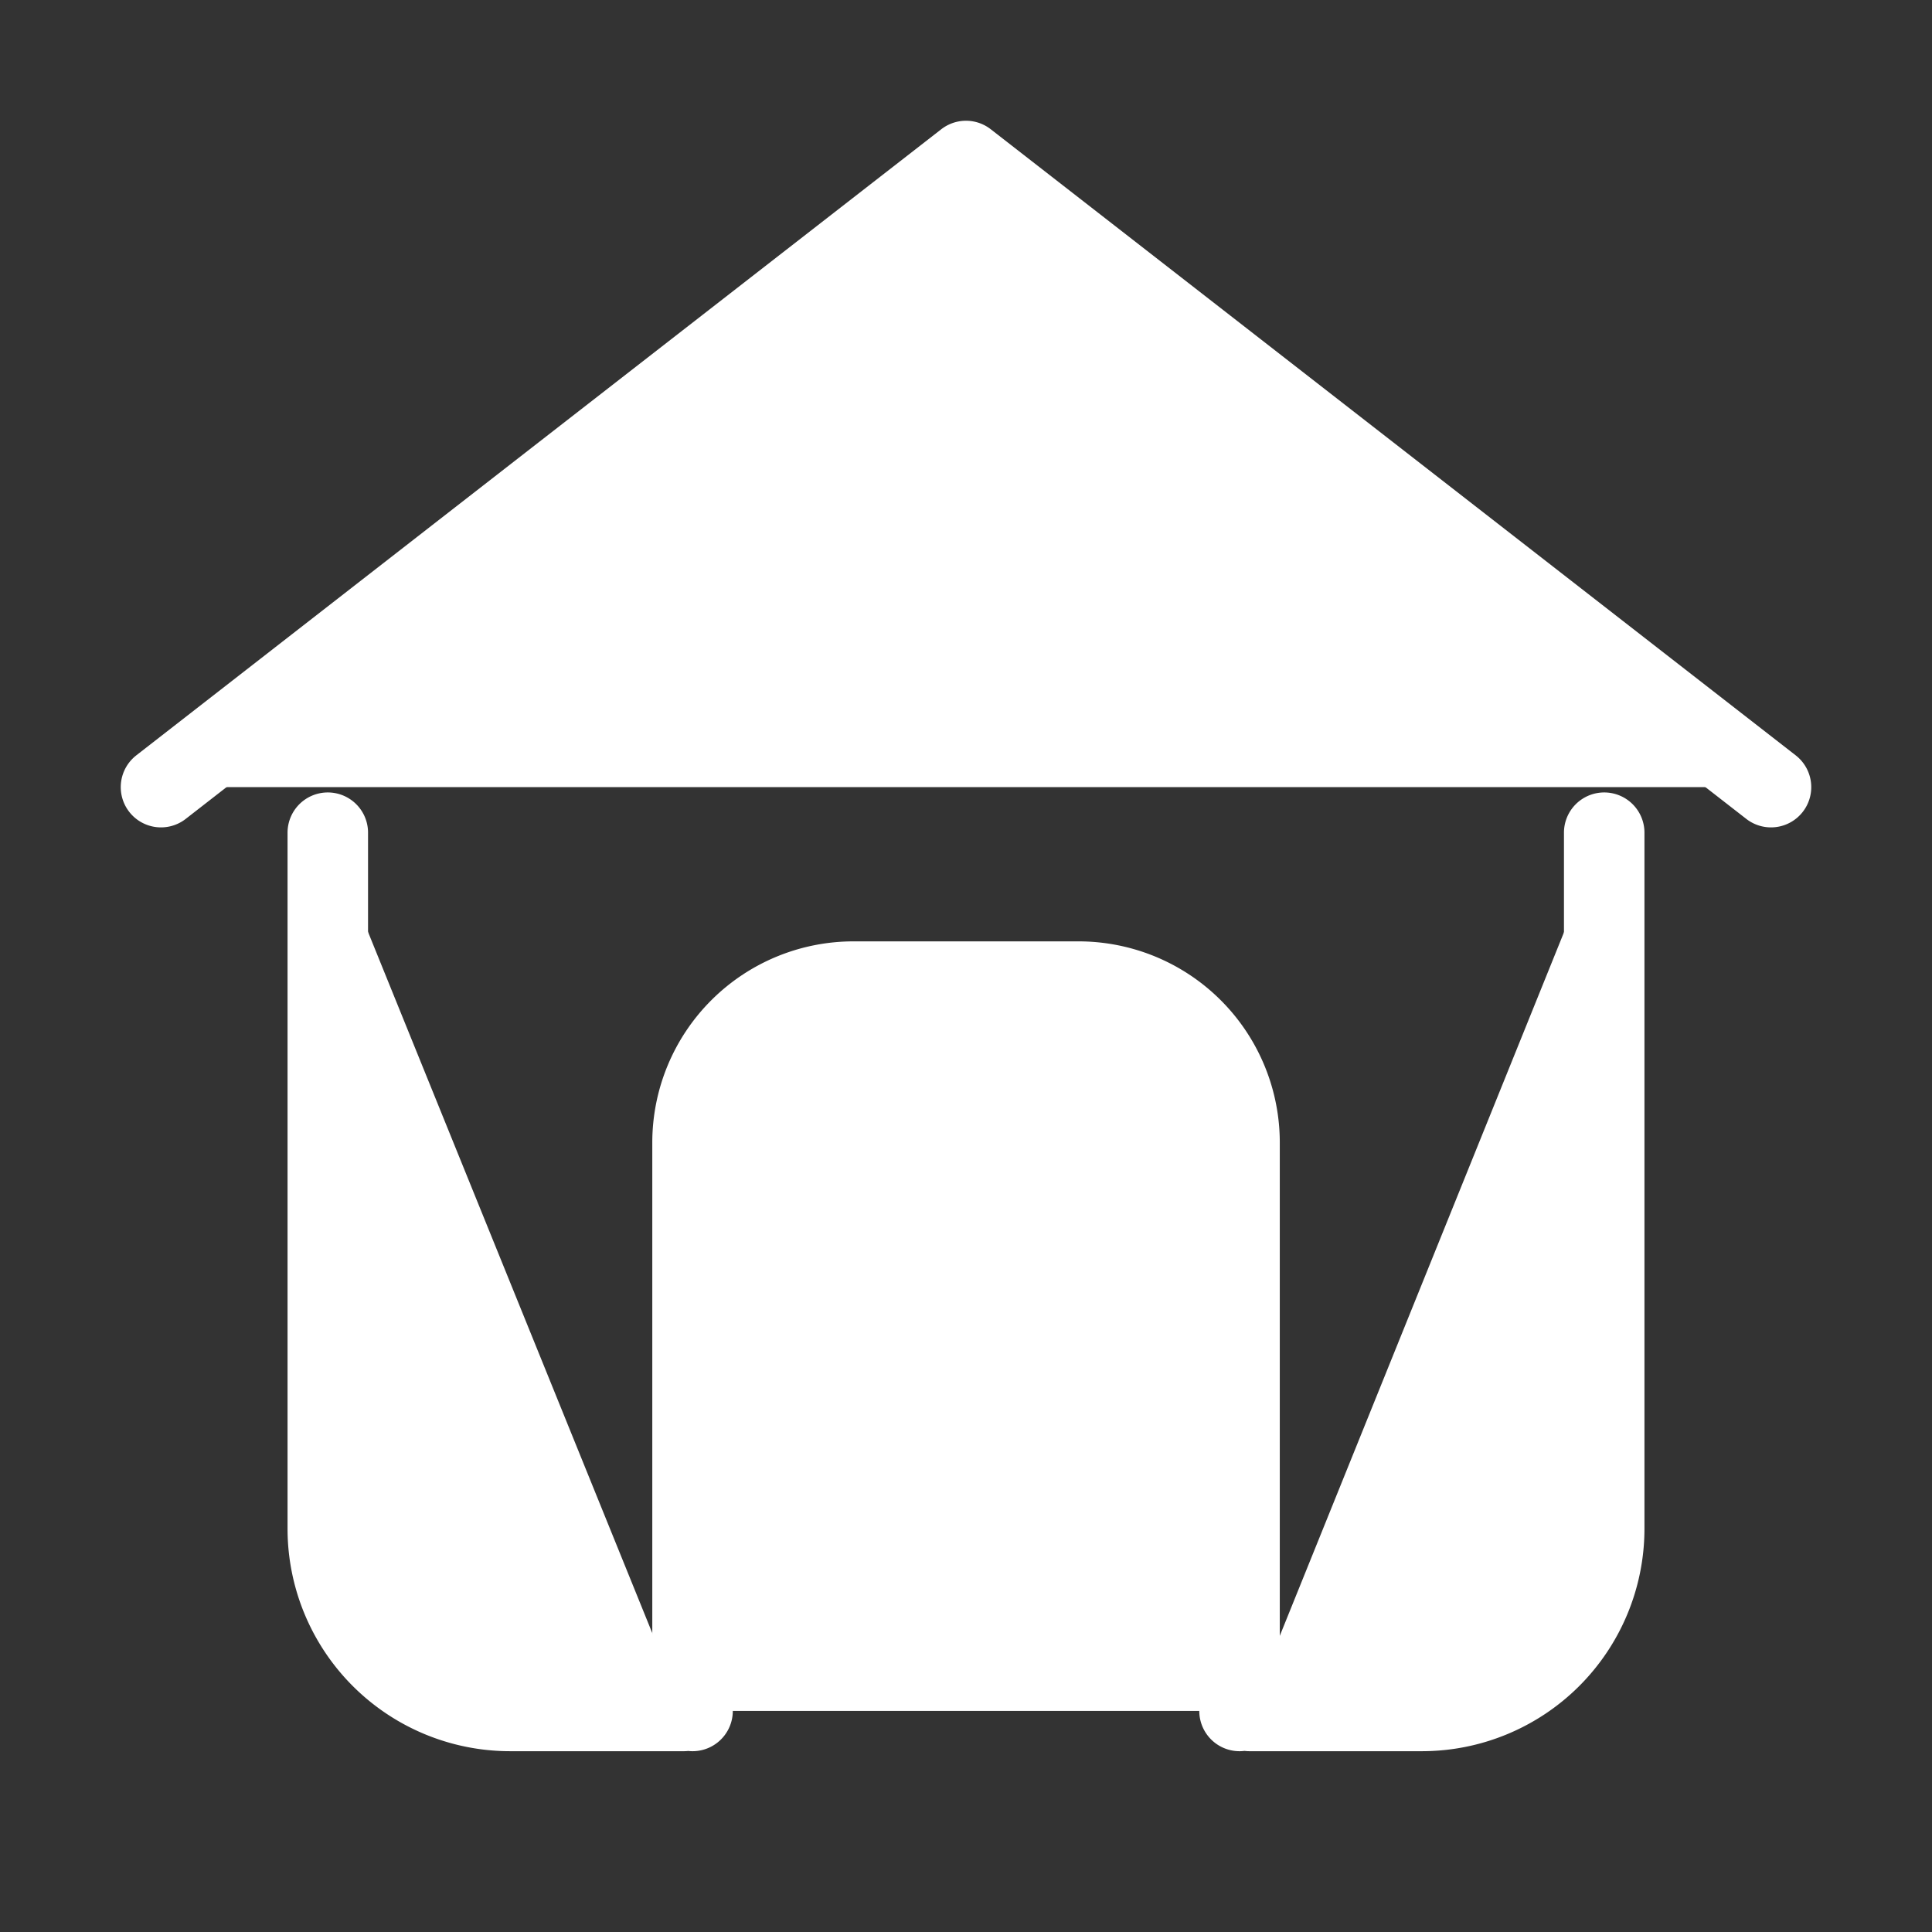 <svg xmlns="http://www.w3.org/2000/svg" width="24" height="24" fill="none" viewBox="0 0 24 24">
  <rect x="0" y="0" width="24" height="24" fill="#333333" stroke="none"/>
  <path fill="#fff" stroke="#fff" stroke-linecap="round" stroke-linejoin="round" d="m2 9.778 5-3.89L12 2l5 3.889 5 3.889m-17.928.566v8.645a2.265 2.265 0 0 0 2.265 2.265h2.158m11.433-10.91v8.645a2.265 2.265 0 0 1-2.265 2.265h-2.142m-6.918 0v-7.06a2 2 0 0 1 2-2h2.795a2 2 0 0 1 2 2v7.06"/>
</svg>


